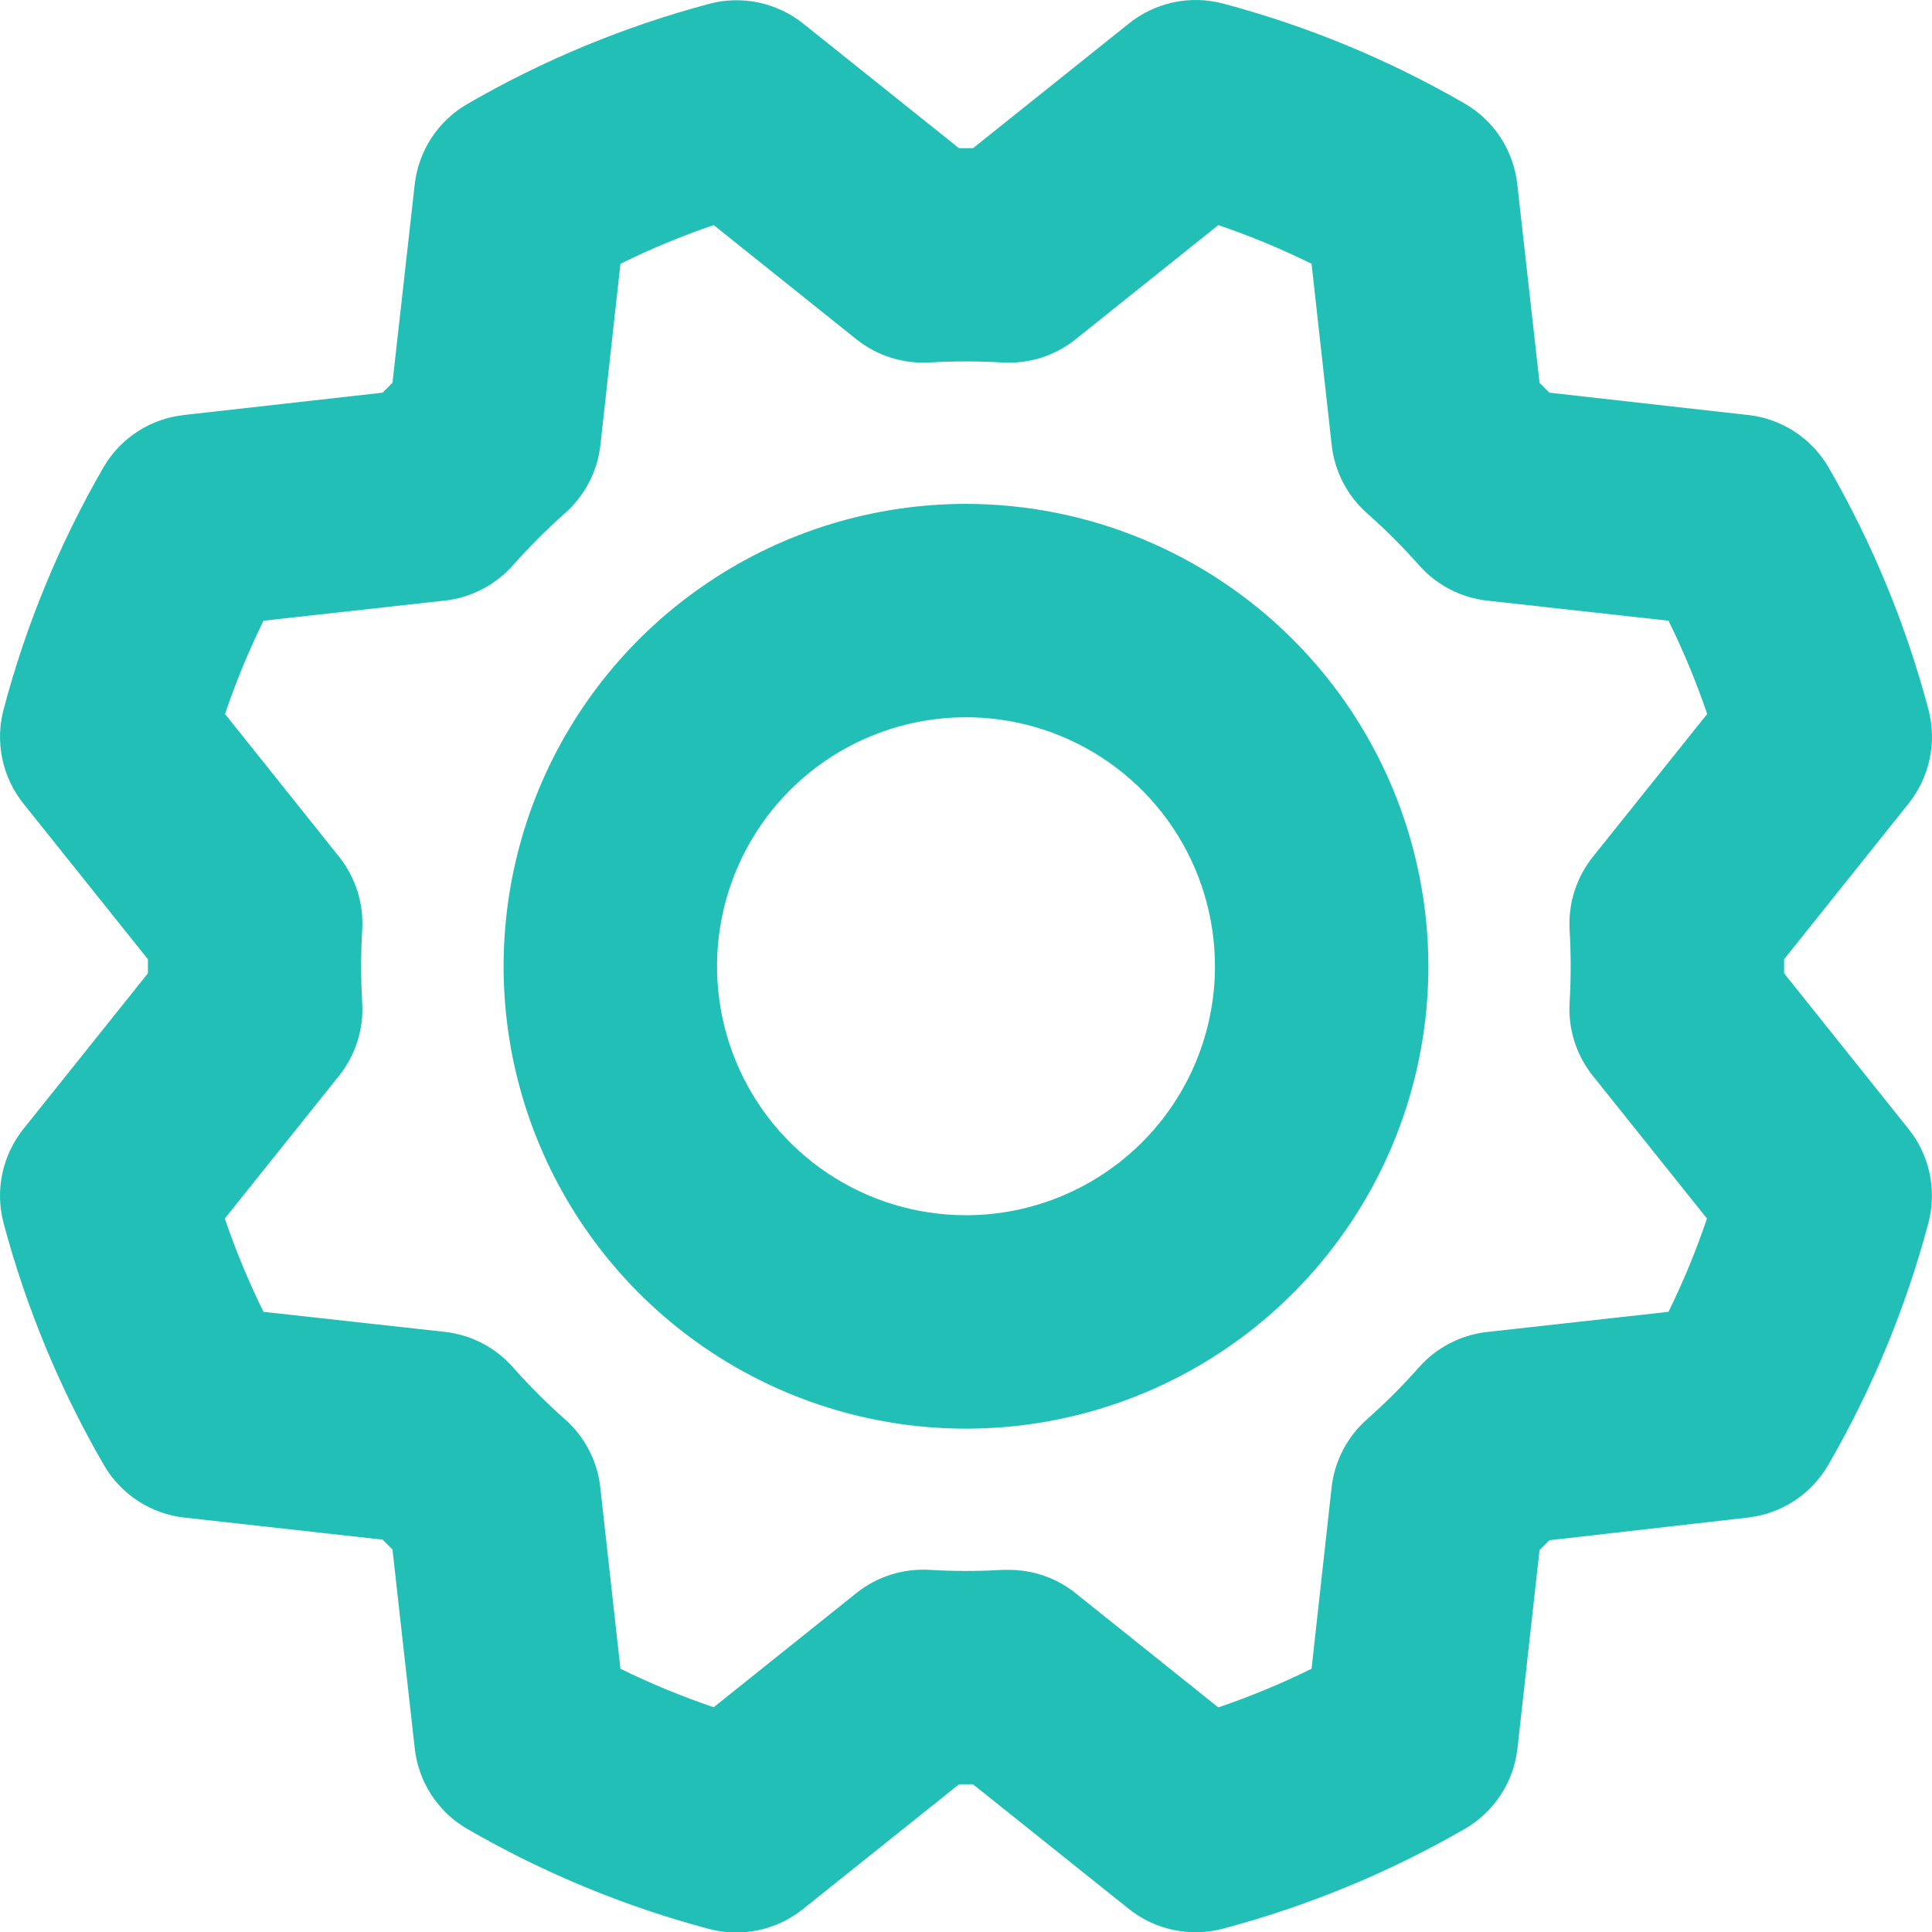 <svg width="36" height="36" viewBox="0 0 36 36" fill="none" xmlns="http://www.w3.org/2000/svg">
<path d="M18 9.389C16.296 9.389 14.63 9.894 13.213 10.841C11.796 11.787 10.692 13.133 10.04 14.707C9.388 16.282 9.217 18.014 9.549 19.686C9.882 21.357 10.703 22.892 11.908 24.097C13.113 25.302 14.648 26.123 16.319 26.455C17.99 26.788 19.723 26.617 21.297 25.965C22.872 25.313 24.217 24.208 25.164 22.791C26.111 21.375 26.616 19.709 26.616 18.005C26.613 15.72 25.705 13.53 24.09 11.915C22.474 10.3 20.284 9.391 18 9.389ZM18 22.644C17.082 22.644 16.185 22.372 15.422 21.862C14.659 21.352 14.065 20.628 13.714 19.78C13.363 18.932 13.271 18 13.45 17.1C13.629 16.2 14.071 15.373 14.719 14.724C15.368 14.075 16.195 13.633 17.095 13.454C17.995 13.275 18.928 13.367 19.775 13.718C20.623 14.069 21.348 14.664 21.858 15.427C22.367 16.19 22.639 17.087 22.639 18.005C22.639 19.235 22.151 20.415 21.281 21.285C20.41 22.155 19.23 22.644 18 22.644ZM33.244 18.136V17.874L35.563 14.973C35.758 14.729 35.893 14.444 35.957 14.139C36.022 13.834 36.013 13.519 35.933 13.218C35.514 11.639 34.889 10.122 34.072 8.708C33.915 8.438 33.696 8.209 33.434 8.039C33.172 7.87 32.873 7.764 32.563 7.732L28.871 7.317L28.687 7.133L28.273 3.44C28.24 3.13 28.134 2.832 27.965 2.57C27.796 2.308 27.567 2.089 27.297 1.932C25.882 1.113 24.365 0.485 22.785 0.065C22.484 -0.014 22.168 -0.021 21.864 0.044C21.559 0.11 21.274 0.246 21.032 0.441L18.131 2.761H17.869L14.968 0.441C14.725 0.246 14.439 0.112 14.134 0.047C13.83 -0.017 13.514 -0.009 13.213 0.072C11.634 0.493 10.117 1.121 8.703 1.941C8.434 2.097 8.206 2.314 8.036 2.575C7.867 2.836 7.761 3.133 7.727 3.442L7.313 7.133L7.129 7.317L3.436 7.732C3.125 7.765 2.827 7.87 2.565 8.04C2.303 8.209 2.085 8.438 1.928 8.708C1.111 10.123 0.485 11.64 0.067 13.219C-0.013 13.52 -0.021 13.835 0.043 14.14C0.107 14.444 0.242 14.73 0.436 14.973L2.756 17.874V18.136L0.436 21.037C0.242 21.28 0.107 21.565 0.043 21.87C-0.022 22.175 -0.013 22.491 0.067 22.792C0.489 24.371 1.118 25.887 1.938 27.302C2.094 27.57 2.311 27.798 2.571 27.968C2.832 28.137 3.128 28.244 3.437 28.278L7.129 28.689L7.313 28.872L7.727 32.569C7.76 32.879 7.865 33.178 8.035 33.44C8.205 33.702 8.433 33.92 8.703 34.077C10.118 34.896 11.635 35.524 13.215 35.944C13.516 36.023 13.832 36.03 14.136 35.965C14.441 35.9 14.726 35.764 14.968 35.568L17.869 33.248H18.131L21.032 35.568C21.275 35.763 21.561 35.898 21.866 35.962C22.17 36.026 22.486 36.018 22.787 35.938C24.366 35.519 25.882 34.893 27.297 34.077C27.566 33.921 27.795 33.704 27.965 33.443C28.136 33.182 28.242 32.885 28.276 32.576L28.687 28.884L28.871 28.7L32.565 28.278C32.874 28.243 33.171 28.137 33.432 27.967C33.692 27.797 33.91 27.568 34.066 27.298C34.885 25.884 35.513 24.366 35.933 22.787C36.012 22.486 36.02 22.172 35.956 21.868C35.892 21.564 35.758 21.279 35.563 21.037L33.244 18.136ZM29.247 17.325C29.274 17.778 29.274 18.232 29.247 18.684C29.218 19.176 29.372 19.661 29.68 20.046L31.807 22.705C31.606 23.3 31.367 23.881 31.09 24.444L27.705 24.82C27.215 24.876 26.763 25.112 26.437 25.482C26.136 25.822 25.815 26.142 25.476 26.443C25.106 26.769 24.869 27.221 24.813 27.711L24.439 31.095C23.876 31.373 23.295 31.613 22.701 31.815L20.041 29.686C19.688 29.404 19.25 29.251 18.799 29.252H18.679C18.227 29.279 17.773 29.279 17.321 29.252C16.829 29.223 16.344 29.376 15.959 29.683L13.299 31.812C12.705 31.611 12.124 31.371 11.561 31.095L11.185 27.709C11.129 27.219 10.893 26.767 10.522 26.442C10.183 26.141 9.862 25.82 9.561 25.481C9.236 25.11 8.784 24.874 8.294 24.818L4.91 24.444C4.632 23.881 4.391 23.3 4.189 22.705L6.317 20.046C6.625 19.661 6.779 19.176 6.749 18.684C6.723 18.232 6.723 17.778 6.749 17.325C6.779 16.833 6.625 16.348 6.317 15.963L4.193 13.304C4.394 12.71 4.633 12.129 4.91 11.566L8.295 11.19C8.785 11.134 9.237 10.897 9.563 10.527C9.864 10.188 10.185 9.867 10.524 9.566C10.894 9.24 11.131 8.788 11.187 8.298L11.561 4.915C12.124 4.637 12.705 4.396 13.299 4.194L15.959 6.323C16.344 6.63 16.829 6.783 17.321 6.754C17.773 6.728 18.227 6.728 18.679 6.754C19.171 6.784 19.656 6.631 20.041 6.323L22.701 4.194C23.295 4.396 23.876 4.637 24.439 4.915L24.815 8.3C24.871 8.79 25.107 9.242 25.478 9.568C25.817 9.869 26.138 10.189 26.439 10.529C26.765 10.899 27.216 11.135 27.706 11.191L31.09 11.566C31.368 12.129 31.609 12.709 31.811 13.304L29.683 15.963C29.374 16.348 29.219 16.833 29.247 17.325Z" fill="#22BFB7"/>
</svg>
